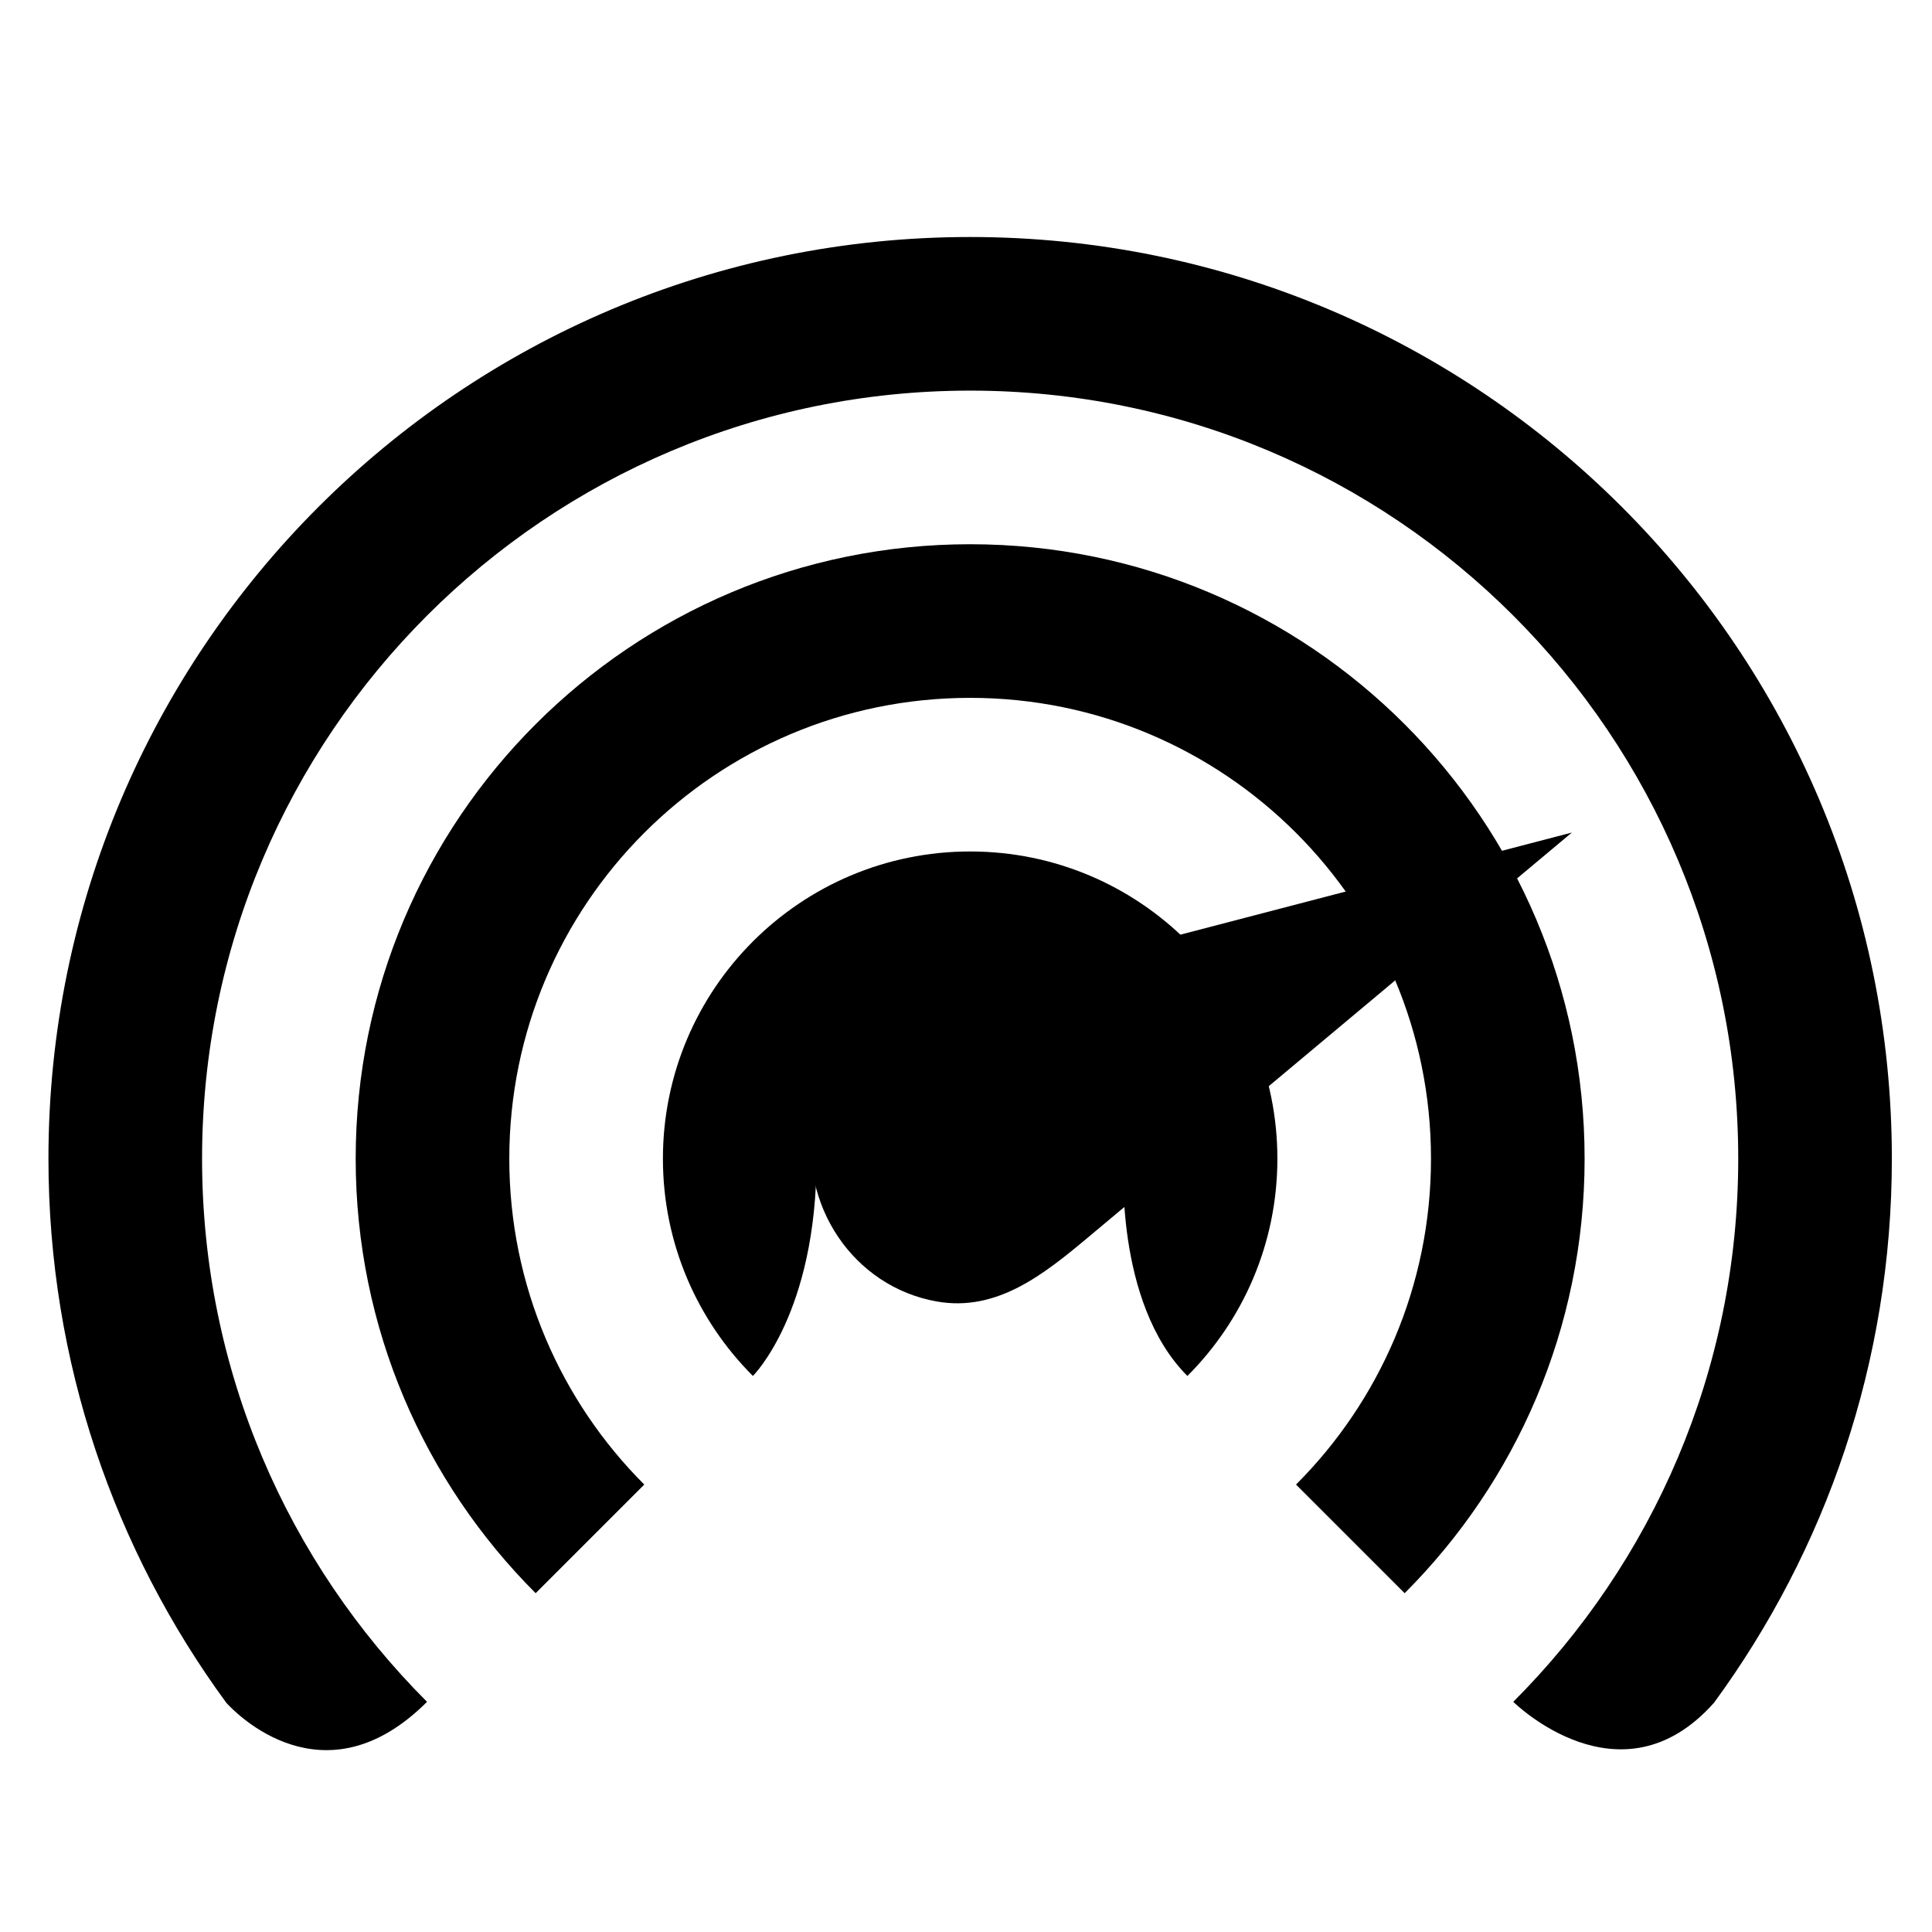 <?xml version="1.0" encoding="UTF-8" standalone="no"?>
<!-- Created with Inkscape (http://www.inkscape.org/) -->

<svg
   xmlns:dc="http://purl.org/dc/elements/1.1/"
   xmlns:cc="http://creativecommons.org/ns#"
   xmlns:rdf="http://www.w3.org/1999/02/22-rdf-syntax-ns#"
   xmlns:svg="http://www.w3.org/2000/svg"
   xmlns="http://www.w3.org/2000/svg"
   xmlns:xlink="http://www.w3.org/1999/xlink"
   xmlns:sodipodi="http://sodipodi.sourceforge.net/DTD/sodipodi-0.dtd"
   xmlns:inkscape="http://www.inkscape.org/namespaces/inkscape"
   width="512"
   height="512"
   id="svg2"
   version="1.1"
   inkscape:version="0.48.5 r10040"
   sodipodi:docname="cs-themes.svg"
   inkscape:export-filename="/home/alecive/Scrivania/firefoxTest1.png"
   inkscape:export-xdpi="100"
   inkscape:export-ydpi="100">
  <sodipodi:namedview
     id="base"
     pagecolor="#ffffff"
     bordercolor="#666666"
     borderopacity="1.0"
     inkscape:pageopacity="0.0"
     inkscape:pageshadow="2"
     inkscape:zoom="0.90385407"
     inkscape:cx="290.83037"
     inkscape:cy="251.87536"
     inkscape:document-units="px"
     inkscape:current-layer="svg2"
     showgrid="false"
     inkscape:window-width="1920"
     inkscape:window-height="1007"
     inkscape:window-x="0"
     inkscape:window-y="31"
     inkscape:window-maximized="1"
     inkscape:object-paths="false"
     inkscape:snap-intersection-paths="false"
     inkscape:object-nodes="true"
     inkscape:snap-smooth-nodes="true"
     inkscape:snap-nodes="true" />
  <defs
     id="defs4">
    <linearGradient
       id="linearGradient2460"
       y2="44.984"
       gradientUnits="userSpaceOnUse"
       x2="19.36"
       y1="21.031"
       x1="19.245">
      <stop
         id="stop3602"
         style="stop-color:#fafafa;stop-opacity:1;"
         offset="0" />
      <stop
         id="stop3604"
         style="stop-color:#f0f0f0;stop-opacity:1;"
         offset="1" />
    </linearGradient>
    <linearGradient
       y2="20.626"
       x2="1006.808"
       y1="484.417"
       x1="1012.513"
       gradientTransform="matrix(1.032,0,0,1.032,-830.864,592.678)"
       gradientUnits="userSpaceOnUse"
       id="linearGradient4114-2-6"
       xlink:href="#ButtonShadow-0-1-1-5-9"
       inkscape:collect="always" />
    <linearGradient
       gradientTransform="matrix(1.006,0,0,0.994,100,0)"
       gradientUnits="userSpaceOnUse"
       id="ButtonShadow-0-1-1-5-9"
       y2="7.017"
       x2="45.448"
       y1="92.54"
       x1="45.448">
      <stop
         offset="0"
         style="stop-color:#000000;stop-opacity:1"
         id="stop3750-8-9-3-6-4" />
      <stop
         offset="1"
         style="stop-color:#000000;stop-opacity:0.588"
         id="stop3752-5-6-4-2-9" />
    </linearGradient>
    <linearGradient
       y2="20.626"
       x2="1006.808"
       y1="484.417"
       x1="1012.513"
       gradientTransform="matrix(1.04,0,0,1.04,-837.951,592.518)"
       gradientUnits="userSpaceOnUse"
       id="linearGradient4112-2-6"
       xlink:href="#ButtonShadow-0-1-1-5-9"
       inkscape:collect="always" />
    <linearGradient
       y2="20.626"
       x2="1006.808"
       y1="484.417"
       x1="1012.513"
       gradientTransform="matrix(1.023,0,0,1.023,-823.777,592.838)"
       gradientUnits="userSpaceOnUse"
       id="linearGradient4110-6-7"
       xlink:href="#ButtonShadow-0-1-1-5-9"
       inkscape:collect="always" />
    <linearGradient
       y2="20.626"
       x2="1006.808"
       y1="484.417"
       x1="1012.513"
       gradientTransform="matrix(1.015,0,0,1.015,-816.69,592.997)"
       gradientUnits="userSpaceOnUse"
       id="linearGradient4116-6-3"
       xlink:href="#ButtonShadow-0-1-1-5-9"
       inkscape:collect="always" />
    <linearGradient
       inkscape:collect="always"
       xlink:href="#ButtonShadow-0-1-1-5-9"
       id="linearGradient5342-3"
       gradientUnits="userSpaceOnUse"
       gradientTransform="matrix(1.007,0,0,1.007,-810.489,593.137)"
       x1="1012.513"
       y1="484.417"
       x2="1006.808"
       y2="20.626" />
    <linearGradient
       y2="363.738"
       x2="988.786"
       y1="51.512"
       x1="993.439"
       gradientTransform="translate(778.6,-360.56)"
       gradientUnits="userSpaceOnUse"
       id="linearGradient4084-8"
       xlink:href="#linearGradient3737-9"
       inkscape:collect="always" />
    <linearGradient
       id="linearGradient3737-9">
      <stop
         offset="0"
         style="stop-color:#ffffff;stop-opacity:1"
         id="stop3739-7" />
      <stop
         offset="1"
         style="stop-color:#ffffff;stop-opacity:0"
         id="stop3741-4" />
    </linearGradient>
    <linearGradient
       y2="-55.941"
       x2="1763.69"
       y1="155.597"
       x1="1764.649"
       gradientUnits="userSpaceOnUse"
       id="linearGradient4086-12"
       xlink:href="#linearGradient4046-3"
       inkscape:collect="always" />
    <linearGradient
       id="linearGradient4046-3">
      <stop
         offset="0"
         style="stop-color:#000000;stop-opacity:1;"
         id="stop4048-7" />
      <stop
         offset="1"
         style="stop-color:#ffffff;stop-opacity:0.2"
         id="stop4050-73" />
    </linearGradient>
  </defs>
  <g
     transform="translate(0,-540.362)"
     inkscape:label="Livello 1"
     inkscape:groupmode="layer"
     id="layer1" />
  <g
     transform="matrix(1.1,0,0,0.444,95.081,256.393)"
     id="g2036">
    <g
       transform="matrix(1.053,0,0,1.286,-1.263,-13.429)"
       style="opacity:0.4"
       id="g3712" />
  </g>
  <g
     id="g3541"
     transform="translate(97.481,231.282)" />
  <g
     id="g3536"
     transform="translate(97.481,231.282)" />
  <g
     transform="translate(-605.519,-353.968)"
     id="g4076">
    <g
       id="g4038"
       transform="translate(-926.668,684.384)" />
  </g>
  <g
     id="g3883"
     transform="matrix(1.38,0,0,1.38,-863.805,-32.823)">
    <path
       inkscape:connector-curvature="0"
       d="m 707.951,350.597 c -26.691,-26.694 -43.201,-63.569 -43.201,-104.299 0,-81.462 66.038,-147.5 147.5,-147.5 81.462,0 147.5,66.038 147.5,147.5 0,40.73 -16.51,77.605 -43.201,104.299 0,0 20.606,20.428 38.572,0.147 21.442,-29.278 34.129,-65.373 34.129,-104.445 0,-97.753 -79.247,-177 -177,-177 -97.753,0 -177,79.247 -177,177 0,39.093 12.702,75.208 34.164,104.497 1.795,1.971 18.812,19.527 38.537,-0.198"
       style="fill:#000000;fill-opacity:1;fill-rule:nonzero;stroke:none"
       id="path3059" />
    <path
       inkscape:connector-curvature="0"
       d="m 812.25,128.298 c -65.168,0 -118,52.832 -118,118 0,32.586 13.206,62.086 34.561,83.439 l 20.86,-20.86 c -16.017,-16.015 -25.922,-38.14 -25.922,-62.578 0,-48.876 39.624,-88.5 88.5,-88.5 48.876,0 88.5,39.624 88.5,88.5 0,24.439 -9.905,46.564 -25.922,62.578 5.133,5.131 10.552,10.552 15.729,15.729 l 5.131,5.131 c 21.356,-21.353 34.561,-50.853 34.561,-83.439 0,-65.168 -52.832,-118 -118,-118"
       style="fill:#000000;fill-opacity:1;fill-rule:nonzero;stroke:none"
       id="path3063" />
    <path
       inkscape:connector-curvature="0"
       d="m 812.25,187.298 c -32.586,0 -59,26.414 -59,59 0,16.291 6.603,31.044 17.28,41.72 0,0 12.22,-12.068 12.22,-41.72 0,-16.294 13.206,-29.5 29.5,-29.5 16.294,0 29.5,13.206 29.5,29.5 0,0 -1.913,27.587 12.22,41.72 10.677,-10.676 17.28,-25.429 17.28,-41.72 0,-32.586 -26.414,-59 -59,-59"
       style="fill:#000000;fill-opacity:1;fill-rule:nonzero;stroke:none"
       id="path3067" />
  </g>
  <path
     style="fill:#000000;fill-opacity:1;stroke:none"
     d="m 416.562,220.633 -157.372,41.05 c -20.107,5.245 -39.809,13.207 -43.621,34.824 -4.025,22.826 10.628,44.51 32.696,48.401 15.833,2.792 28.209,-7.052 40.086,-16.99 z"
     id="polygon19"
     inkscape:connector-curvature="0"
     sodipodi:nodetypes="cssssc" />
</svg>
